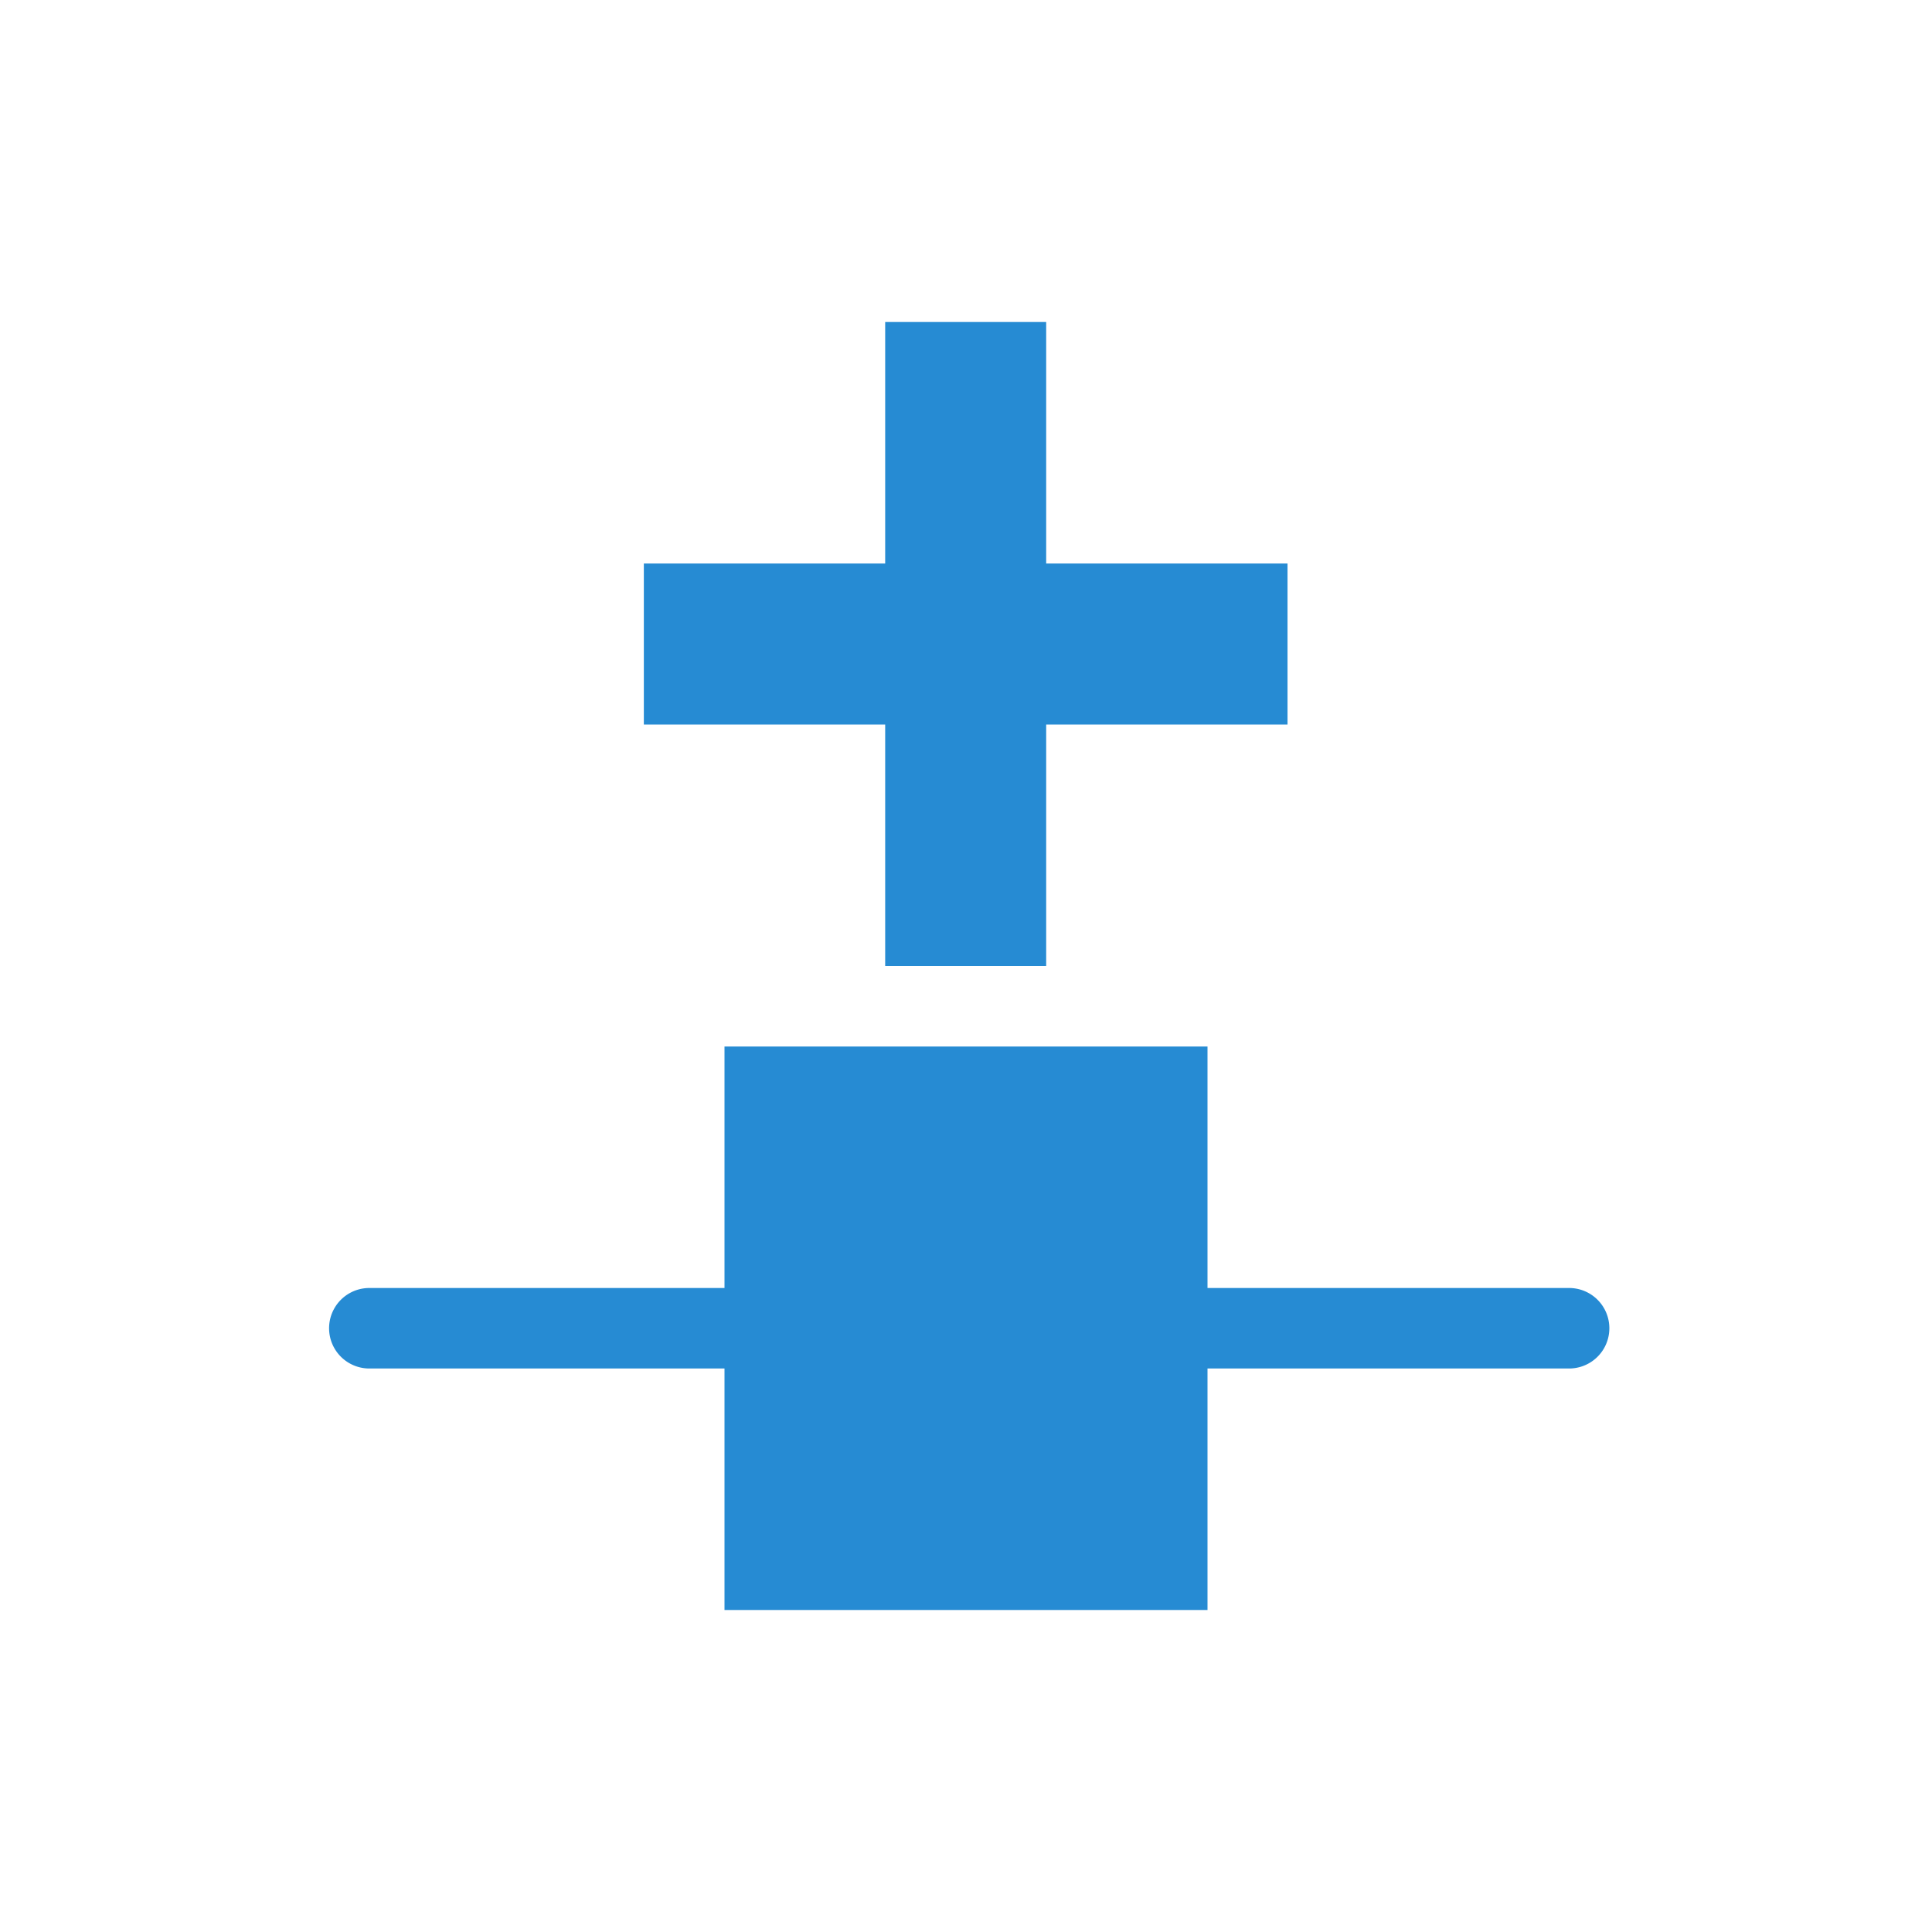<svg xmlns="http://www.w3.org/2000/svg" width="24" height="24" viewBox="0 0 24 24">
 <defs>
  <style id="current-color-scheme" type="text/css">
   .ColorScheme-Text { color:#268bd3; } .ColorScheme-Highlight { color:#5294e2; }
  </style>
 </defs>
 <path style="fill:currentColor" class="ColorScheme-Text" d="M 6.996 0 L 6.996 3 L 3.998 3 L 3.998 5 L 6.996 5 L 6.996 8 L 8.996 8 L 8.996 5 L 11.994 5 L 11.994 3 L 8.996 3 L 8.996 0 L 6.996 0 z M 5 9 L 5 12 L 0.588 12 A 0.5 0.5 0 0 0 0.588 13 L 5 13 L 5 16 L 11 16 L 11 13 L 15.492 13 A 0.5 0.5 0 0 0 15.492 12 L 11 12 L 11 9 L 5 9 z" transform="translate(4 4)"/>
</svg>
